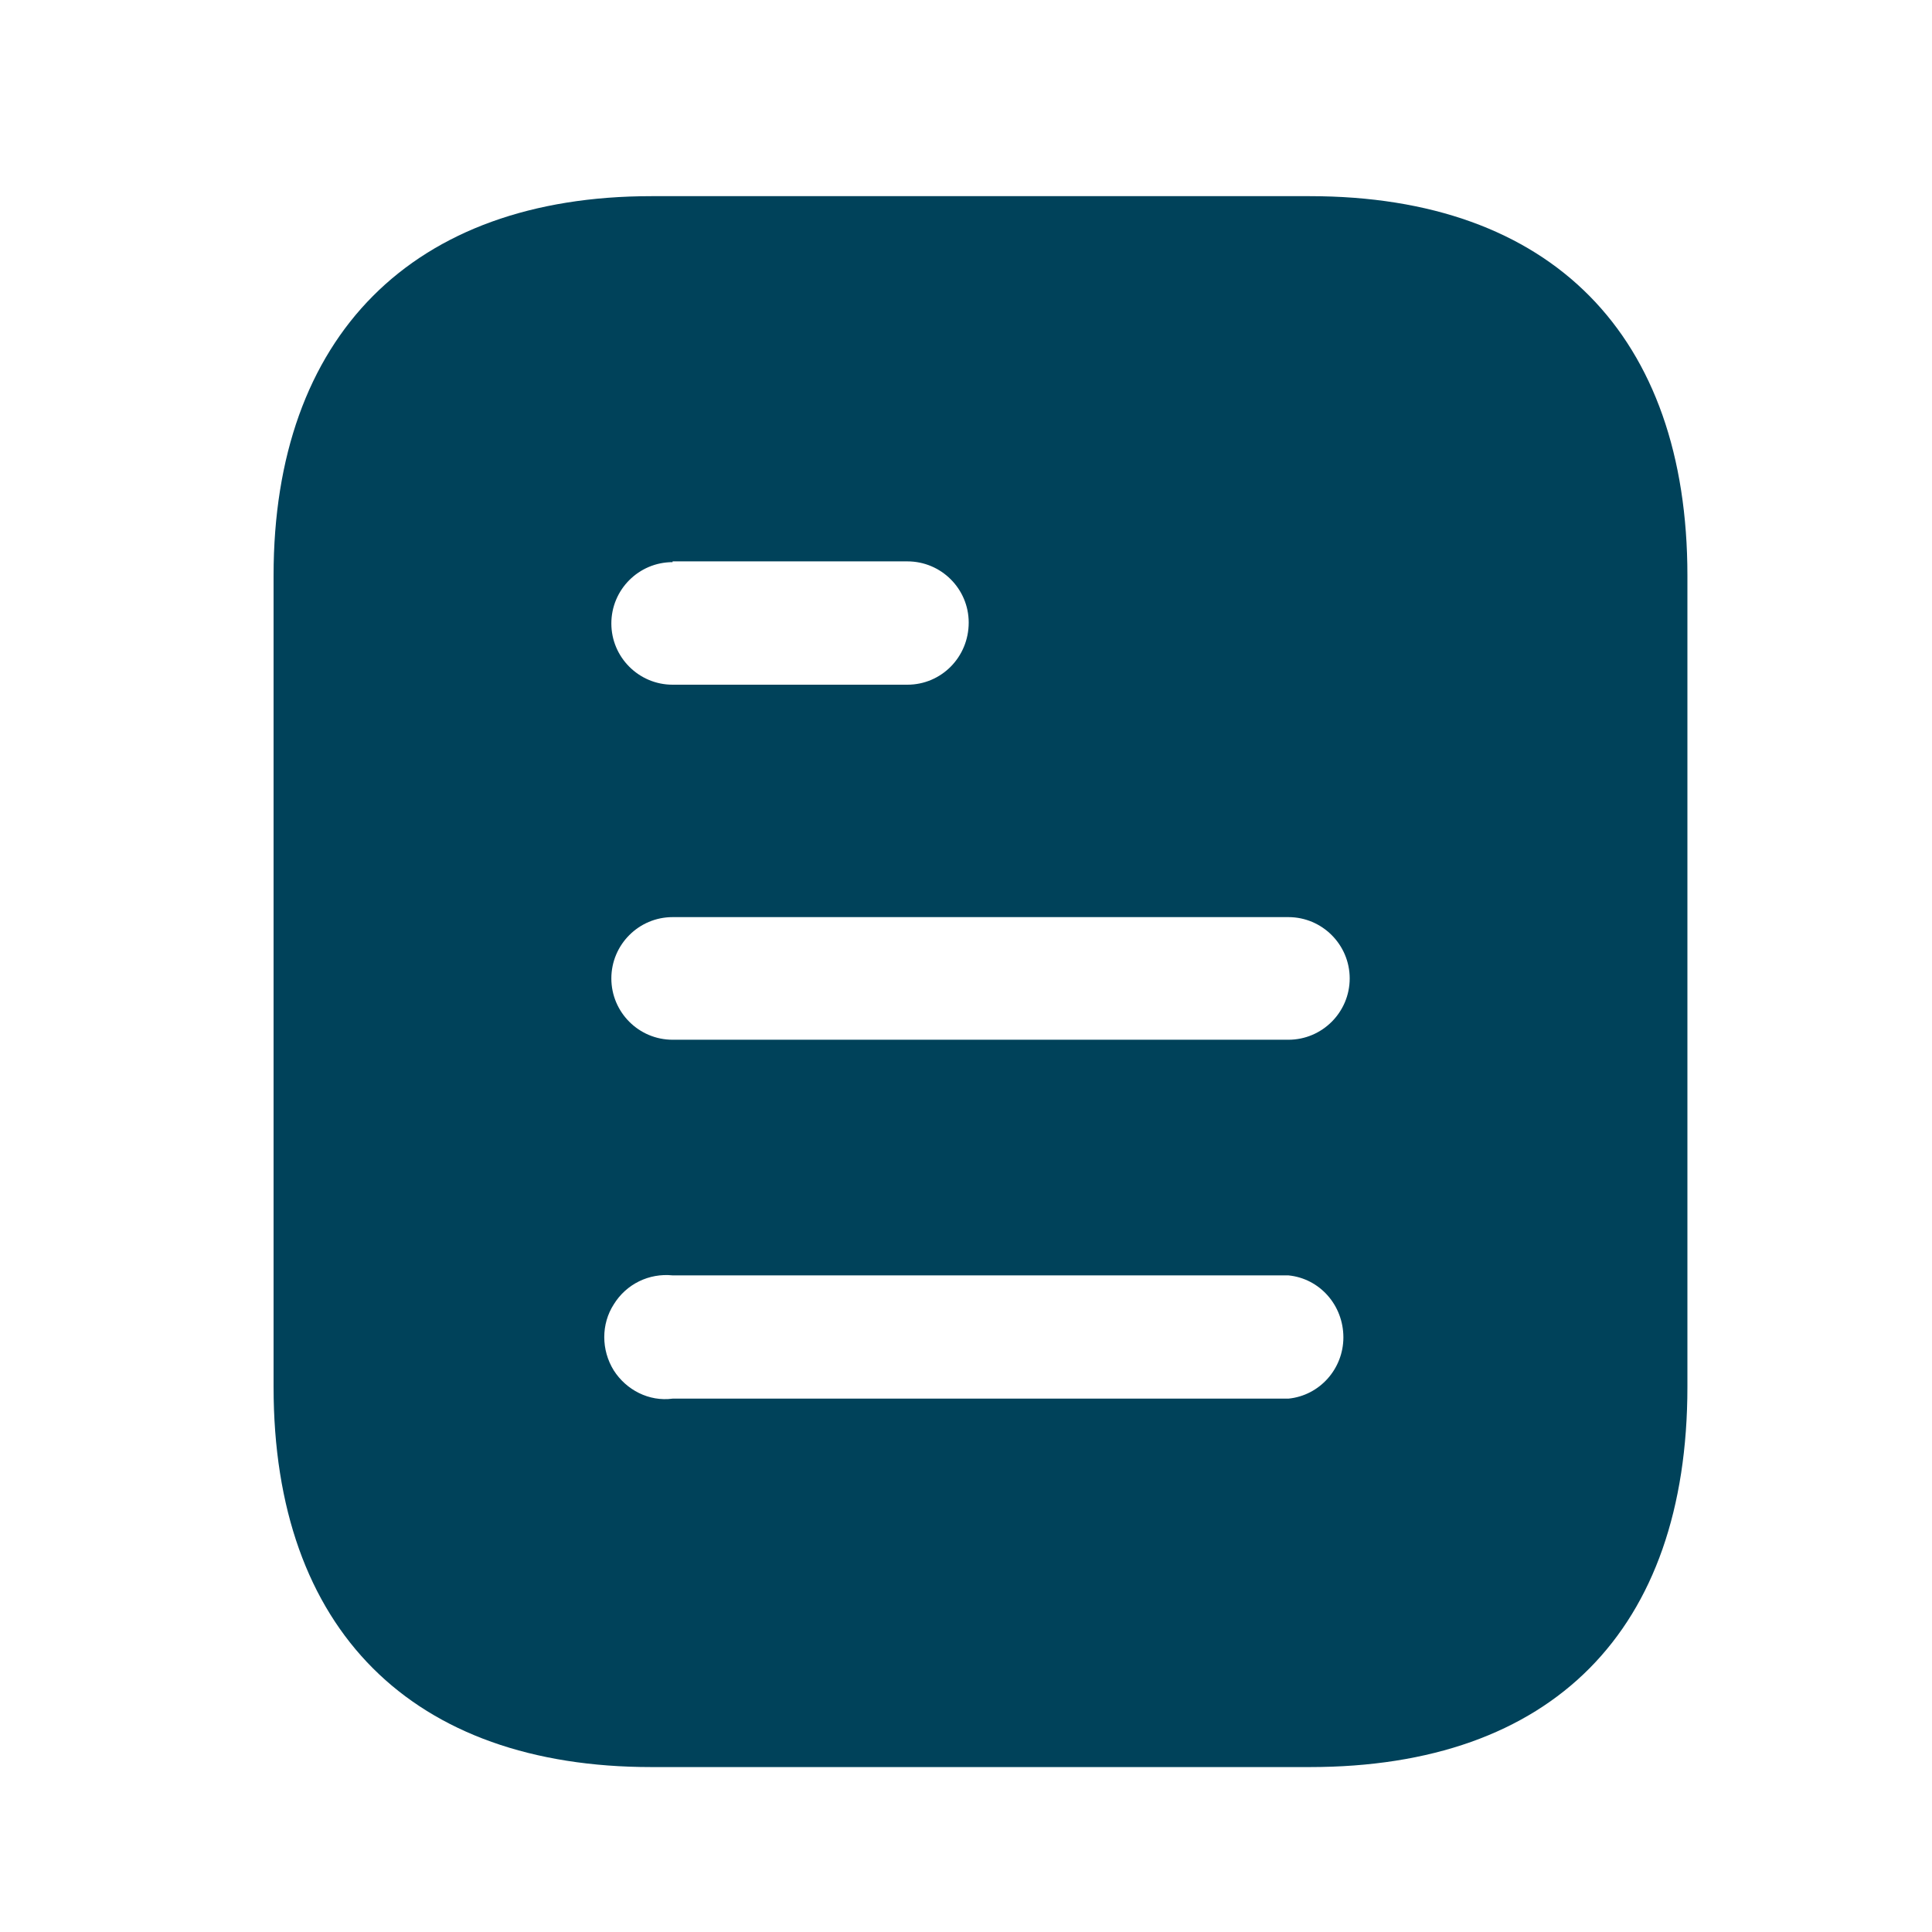 <svg width="30" height="30" viewBox="0 0 30 30" fill="none" xmlns="http://www.w3.org/2000/svg">
<path d="M20.337 3.046C24.104 3.046 26.202 5.217 26.202 8.937V21.535C26.202 25.317 24.104 27.439 20.337 27.439H10.115C6.407 27.439 4.248 25.317 4.248 21.535V8.937C4.248 5.217 6.407 3.046 10.115 3.046H20.337ZM10.444 19.804C10.078 19.767 9.725 19.938 9.53 20.255C9.334 20.56 9.334 20.962 9.53 21.279C9.725 21.584 10.078 21.767 10.444 21.718H20.006C20.493 21.67 20.86 21.254 20.86 20.767C20.86 20.267 20.493 19.852 20.006 19.804H10.444ZM20.006 14.241H10.444C9.919 14.241 9.493 14.669 9.493 15.193C9.493 15.718 9.919 16.145 10.444 16.145H20.006C20.531 16.145 20.958 15.718 20.958 15.193C20.958 14.669 20.531 14.241 20.006 14.241ZM14.09 8.717H10.444V8.729C9.919 8.729 9.493 9.156 9.493 9.681C9.493 10.205 9.919 10.632 10.444 10.632H14.09C14.616 10.632 15.042 10.205 15.042 9.667C15.042 9.144 14.616 8.717 14.09 8.717Z" fill="#00425A"/>
</svg>
